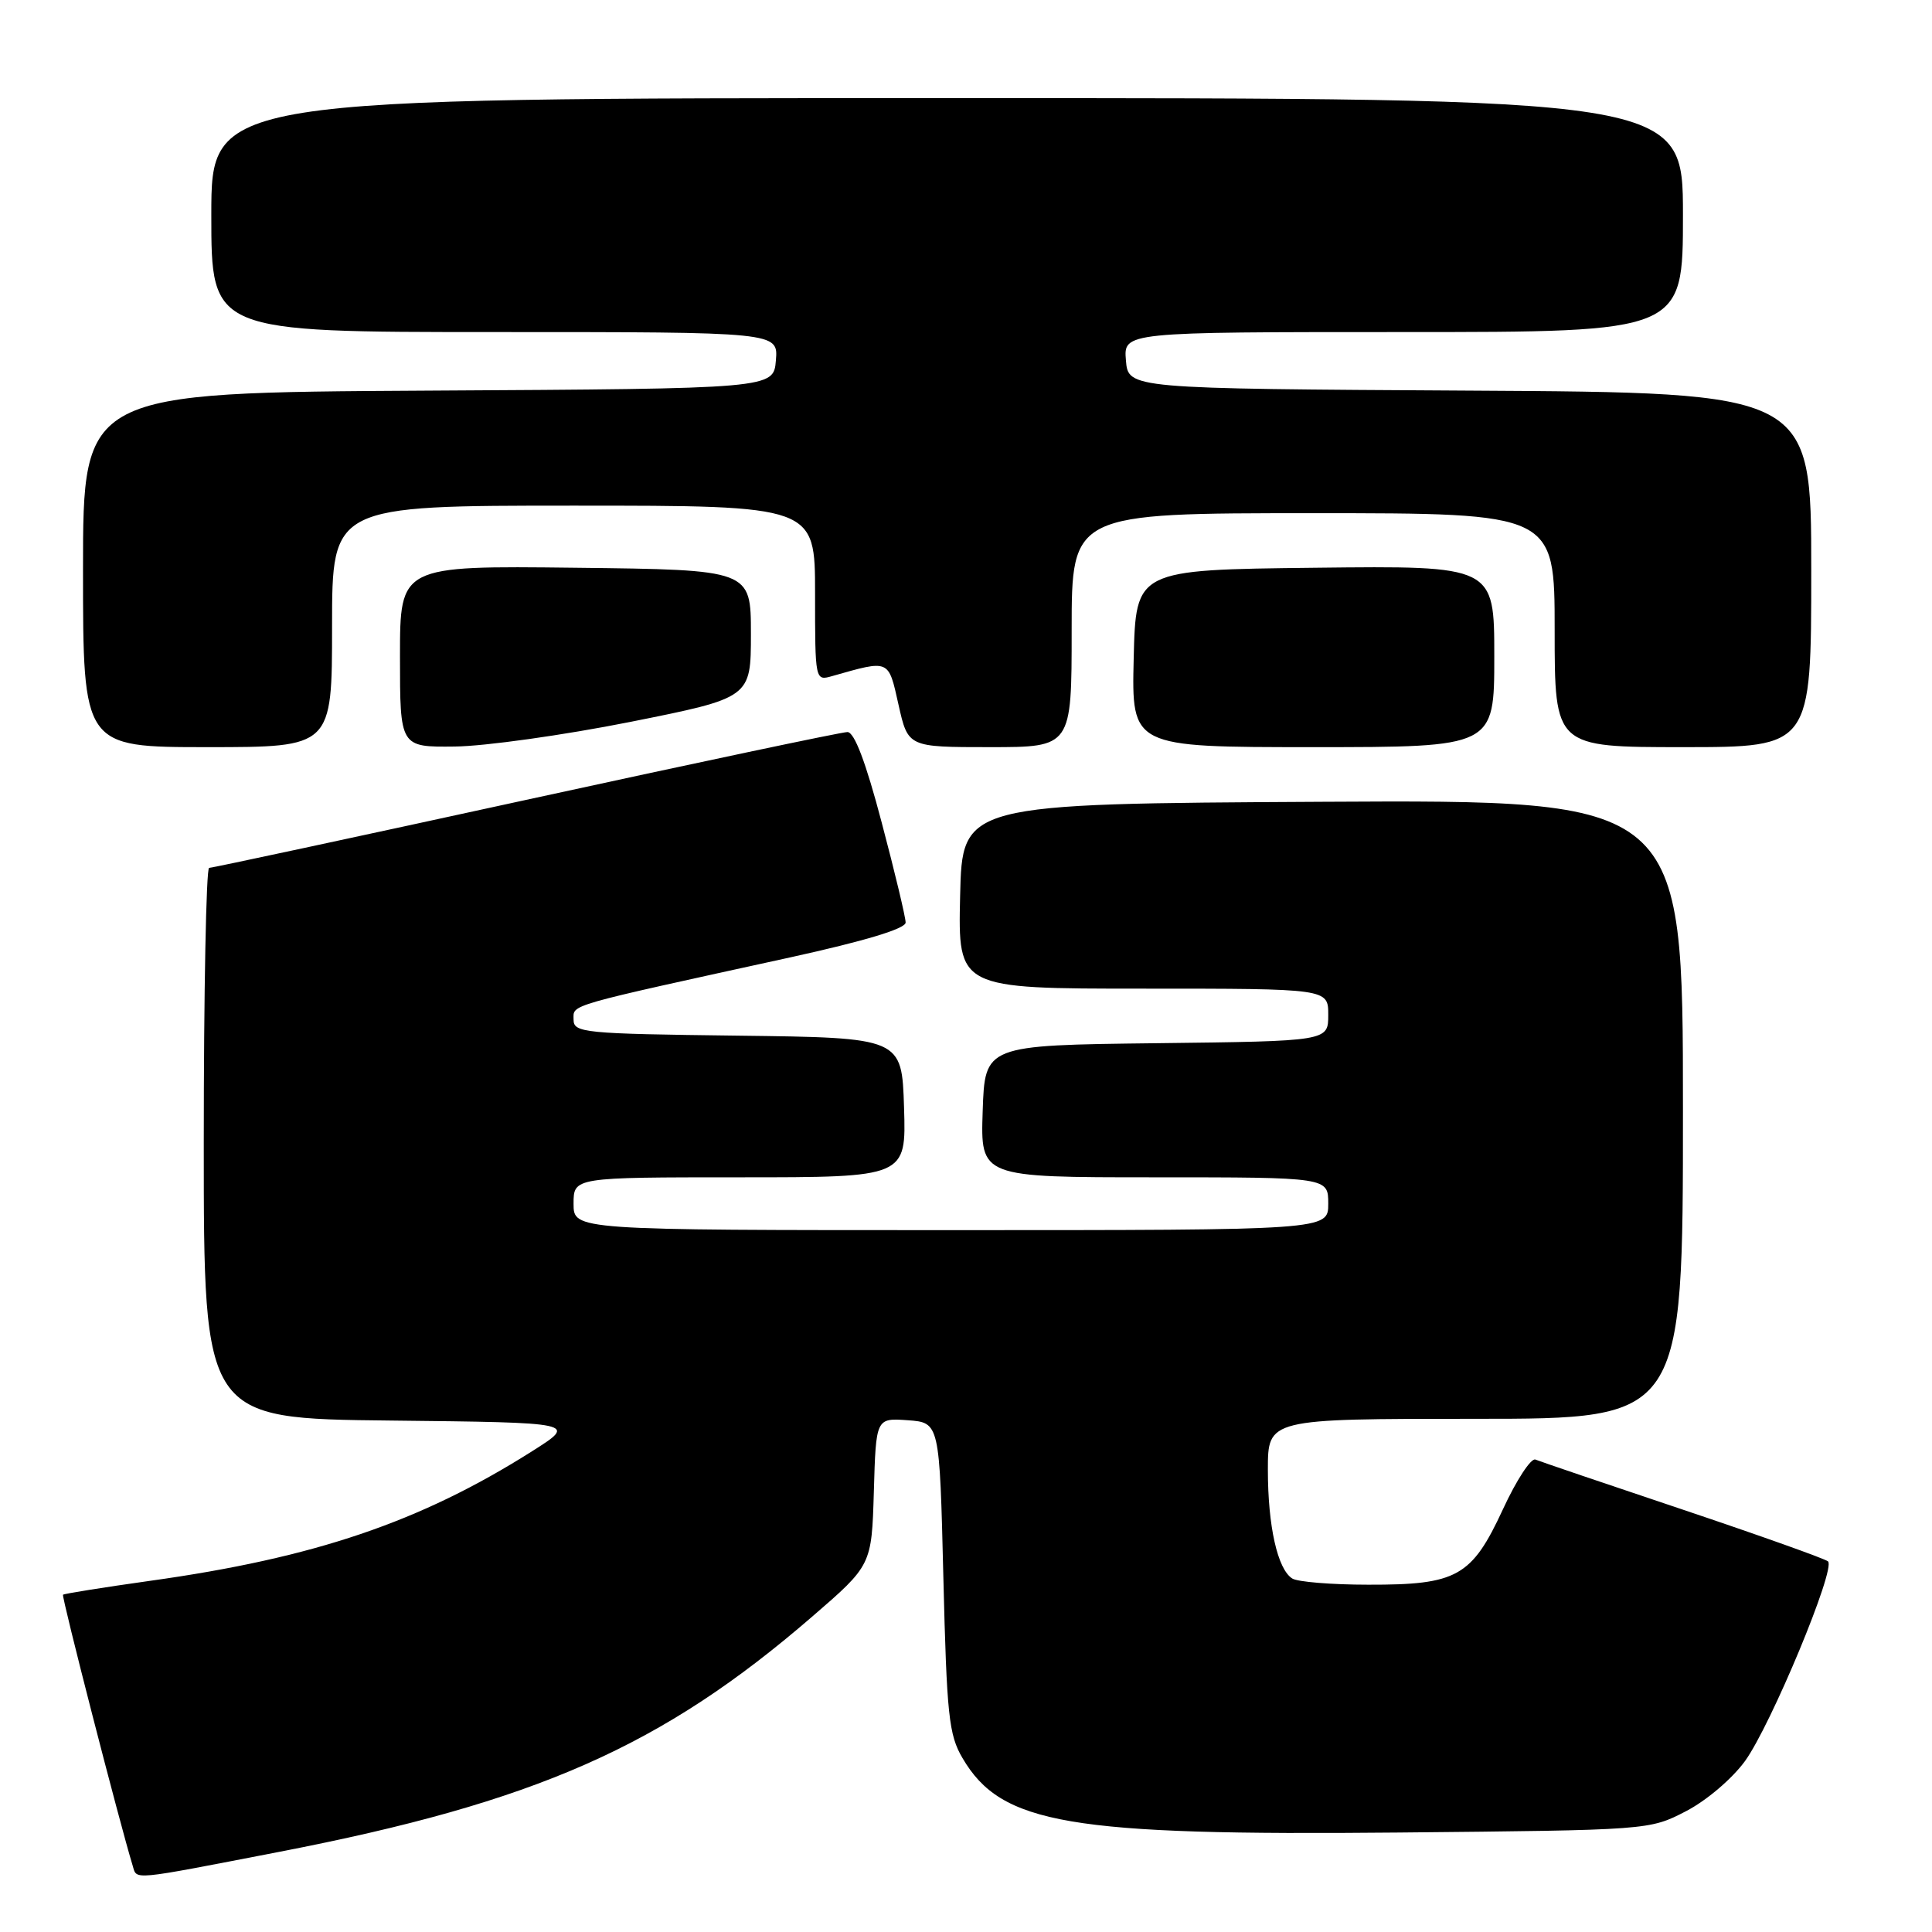 <?xml version="1.0" encoding="UTF-8" standalone="no"?>
<!DOCTYPE svg PUBLIC "-//W3C//DTD SVG 1.1//EN" "http://www.w3.org/Graphics/SVG/1.1/DTD/svg11.dtd" >
<svg xmlns="http://www.w3.org/2000/svg" xmlns:xlink="http://www.w3.org/1999/xlink" version="1.1" viewBox="0 0 256 256">
 <g >
 <path fill="currentColor"
d=" M 37.00 245.38 C 71.02 238.79 87.70 231.43 107.62 214.21 C 115.50 207.40 115.50 207.40 115.79 197.64 C 116.07 187.89 116.07 187.89 120.29 188.19 C 124.50 188.50 124.50 188.50 125.00 209.00 C 125.45 227.28 125.72 229.88 127.54 232.96 C 132.68 241.73 141.59 243.24 185.32 242.82 C 218.53 242.50 218.56 242.50 223.39 240.00 C 226.12 238.59 229.52 235.69 231.23 233.34 C 234.68 228.55 243.29 207.85 242.22 206.89 C 241.82 206.54 233.18 203.46 223.00 200.04 C 212.82 196.63 204.03 193.64 203.45 193.40 C 202.87 193.16 200.93 196.12 199.15 199.98 C 195.01 208.92 193.07 210.01 181.30 209.98 C 176.46 209.98 171.93 209.61 171.23 209.16 C 169.28 207.93 168.00 202.21 168.00 194.76 C 168.00 188.00 168.00 188.00 195.50 188.00 C 223.00 188.00 223.00 188.00 223.00 146.99 C 223.00 105.98 223.00 105.98 175.25 106.24 C 127.50 106.50 127.50 106.50 127.22 118.75 C 126.94 131.00 126.94 131.00 151.47 131.00 C 176.00 131.00 176.00 131.00 176.00 134.48 C 176.00 137.96 176.00 137.96 153.25 138.23 C 130.50 138.50 130.50 138.50 130.21 147.25 C 129.92 156.00 129.92 156.00 152.96 156.00 C 176.00 156.00 176.00 156.00 176.00 159.50 C 176.00 163.00 176.00 163.00 126.00 163.00 C 76.00 163.00 76.00 163.00 76.00 159.50 C 76.00 156.00 76.00 156.00 98.04 156.00 C 120.08 156.00 120.08 156.00 119.79 146.75 C 119.50 137.50 119.50 137.50 97.75 137.23 C 77.26 136.98 76.00 136.85 76.00 135.09 C 76.00 133.06 74.70 133.43 104.75 126.85 C 114.58 124.69 120.00 123.06 120.00 122.24 C 120.00 121.55 118.58 115.59 116.83 108.99 C 114.72 100.97 113.21 97.00 112.29 97.00 C 111.53 97.00 92.35 101.05 69.66 106.00 C 46.98 110.95 28.10 115.00 27.71 115.00 C 27.32 115.00 27.00 131.42 27.00 151.48 C 27.00 187.97 27.00 187.97 51.75 188.23 C 76.50 188.50 76.50 188.50 70.50 192.30 C 55.68 201.68 41.66 206.43 19.87 209.47 C 13.68 210.34 8.50 211.17 8.35 211.31 C 8.13 211.54 15.86 241.60 17.58 247.21 C 18.17 249.13 17.09 249.23 37.00 245.38 Z  M 44.00 83.00 C 44.00 67.00 44.00 67.00 76.00 67.00 C 108.00 67.00 108.00 67.00 108.00 78.62 C 108.00 90.19 108.01 90.23 110.25 89.59 C 117.93 87.41 117.70 87.31 119.06 93.39 C 120.32 99.00 120.32 99.00 131.16 99.00 C 142.00 99.00 142.00 99.00 142.00 83.50 C 142.00 68.00 142.00 68.00 174.00 68.00 C 206.00 68.00 206.00 68.00 206.00 83.50 C 206.00 99.00 206.00 99.00 223.00 99.00 C 240.00 99.00 240.00 99.00 240.00 75.51 C 240.00 52.02 240.00 52.02 194.75 51.76 C 149.50 51.50 149.50 51.50 149.19 47.75 C 148.88 44.00 148.88 44.00 185.94 44.00 C 223.00 44.00 223.00 44.00 223.00 28.50 C 223.00 13.00 223.00 13.00 125.50 13.00 C 28.00 13.00 28.00 13.00 28.00 28.50 C 28.00 44.00 28.00 44.00 65.56 44.00 C 103.12 44.00 103.12 44.00 102.81 47.75 C 102.50 51.50 102.50 51.50 56.75 51.76 C 11.00 52.02 11.00 52.02 11.00 75.51 C 11.00 99.00 11.00 99.00 27.50 99.00 C 44.00 99.00 44.00 99.00 44.00 83.00 Z  M 83.50 95.66 C 99.50 92.46 99.50 92.46 99.50 83.98 C 99.50 75.50 99.50 75.50 76.25 75.23 C 53.00 74.96 53.00 74.96 53.00 86.98 C 53.00 99.00 53.00 99.00 60.25 98.92 C 64.24 98.88 74.70 97.41 83.50 95.66 Z  M 198.00 86.98 C 198.00 74.96 198.00 74.96 174.25 75.23 C 150.50 75.50 150.50 75.50 150.22 87.25 C 149.94 99.00 149.94 99.00 173.97 99.00 C 198.00 99.00 198.00 99.00 198.00 86.98 Z "/>
</g>
</svg>